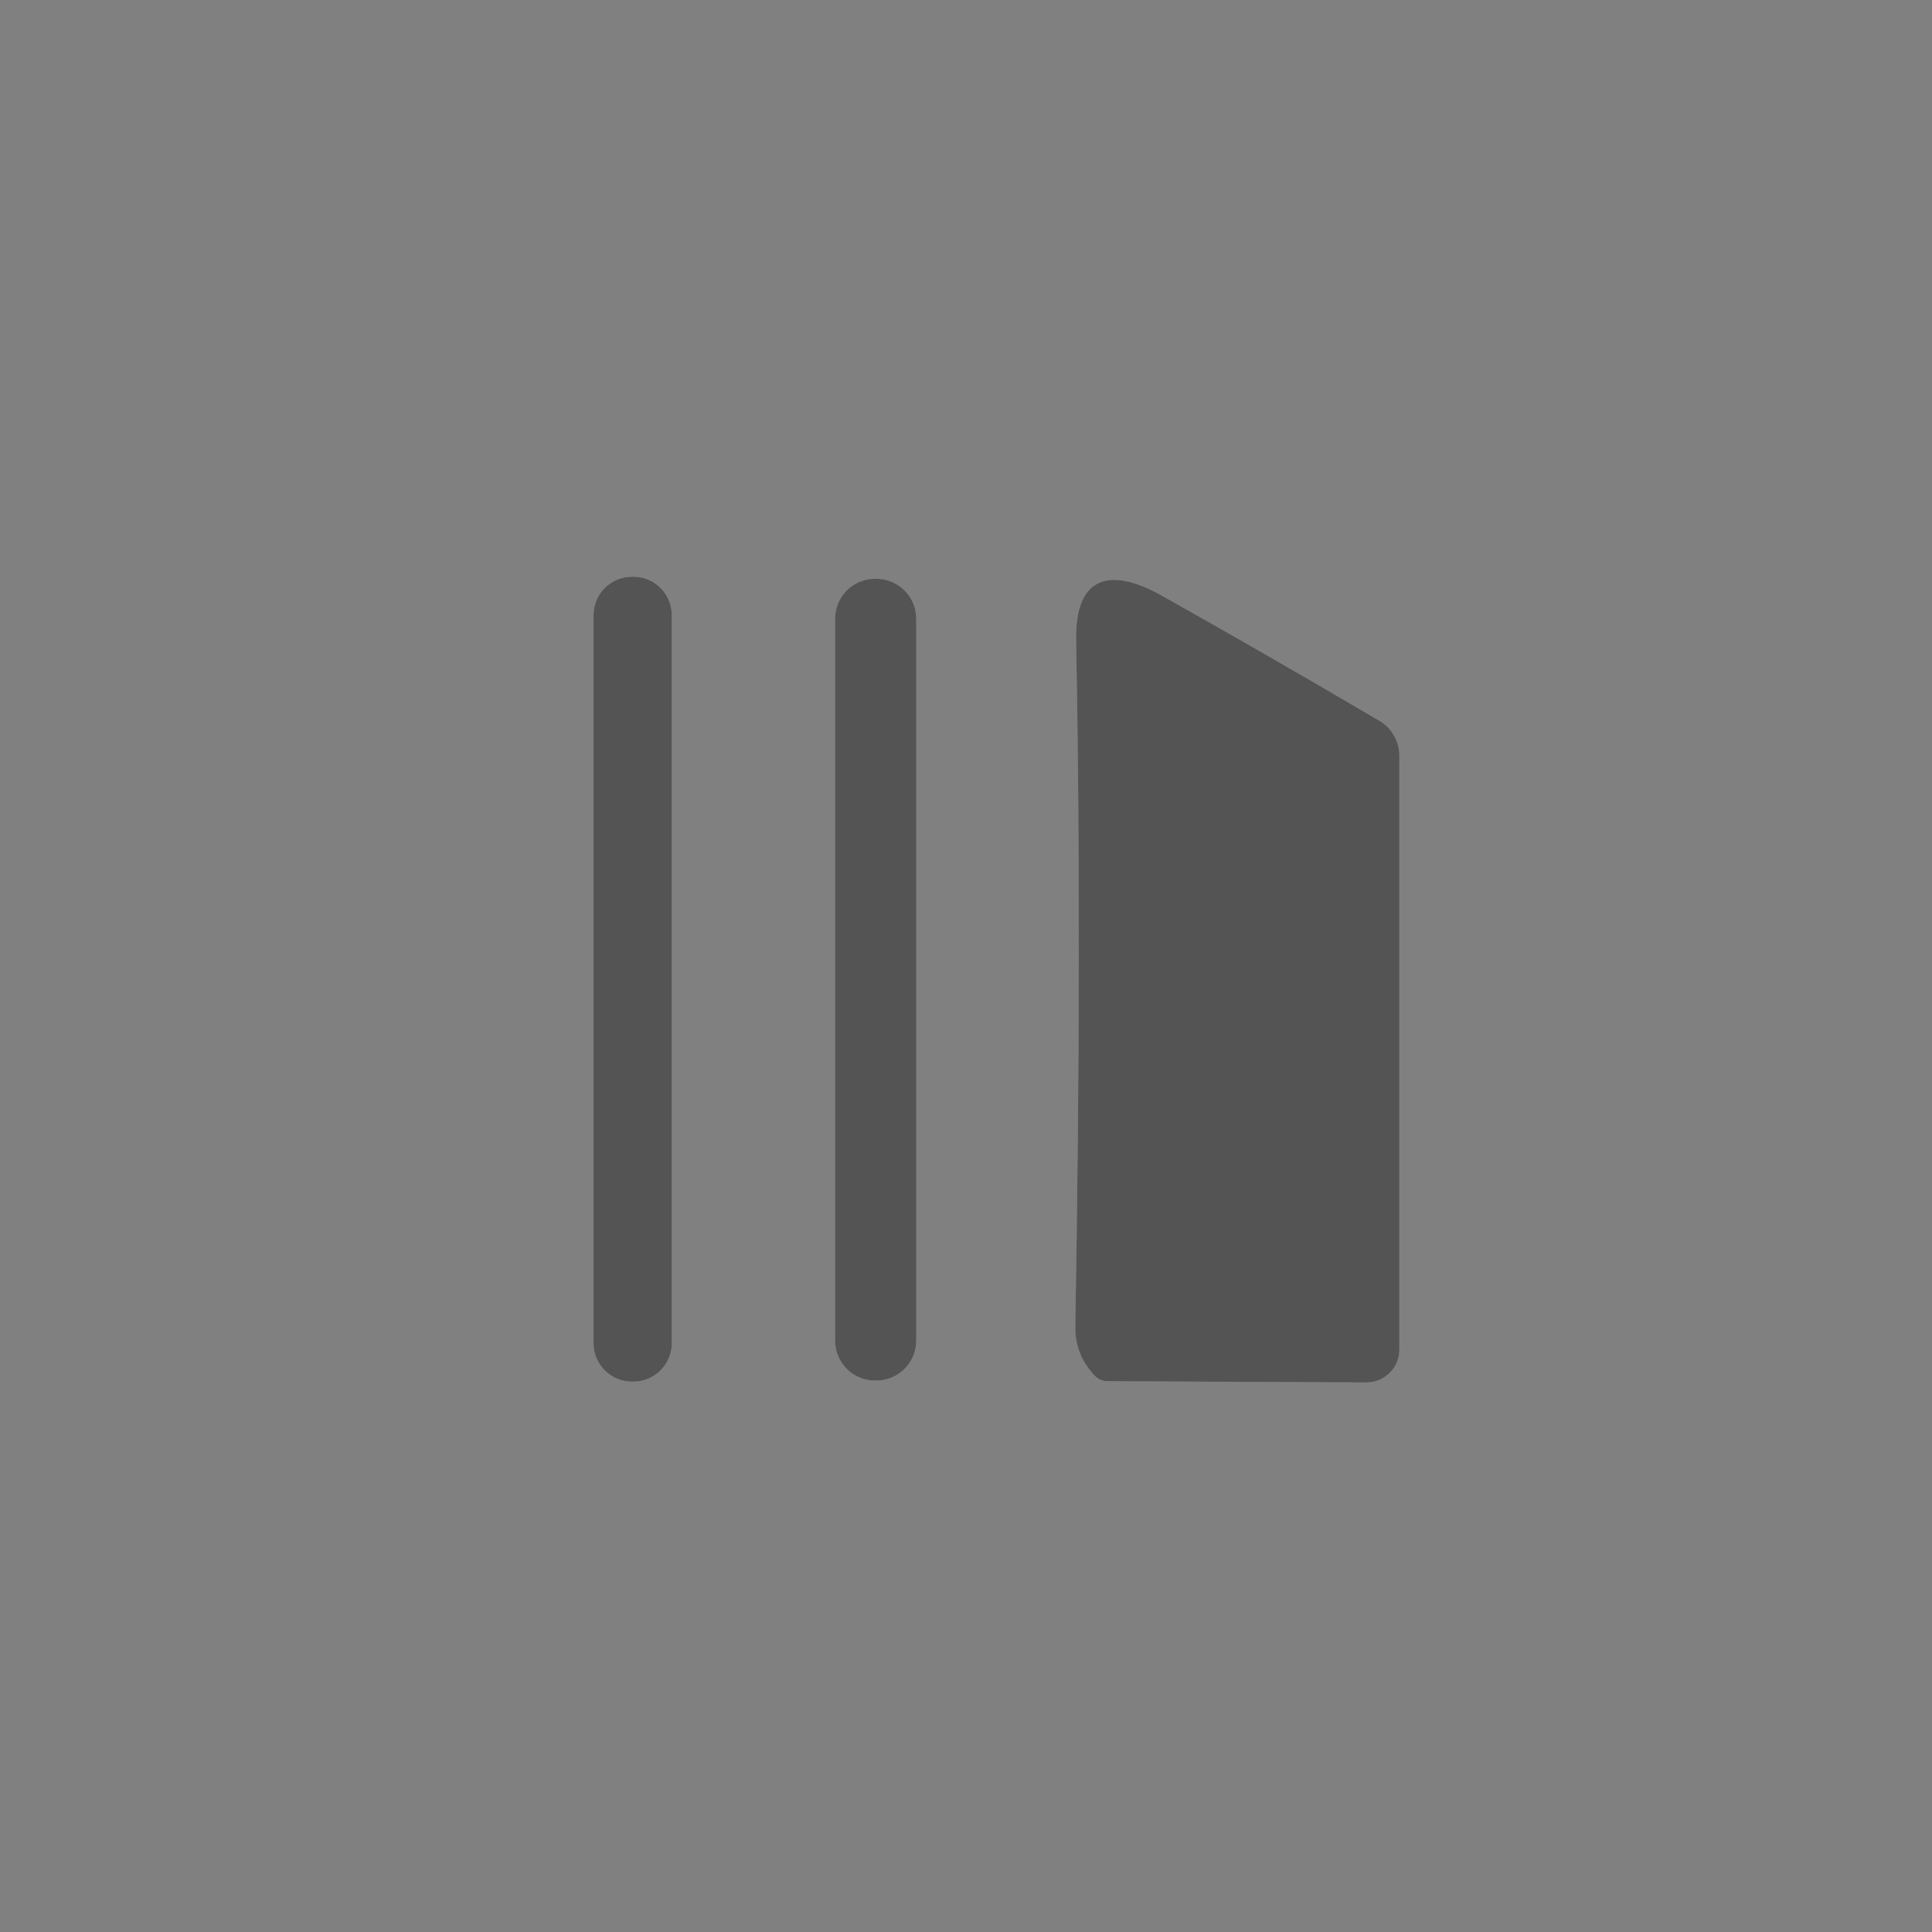 <svg width="33" height="33" viewBox="0 0 33 33" fill="none" xmlns="http://www.w3.org/2000/svg">
<rect x="0" y="0" width="33" height="33" fill="#808080" stroke="none"/>
<path fill-rule="evenodd" clip-rule="evenodd" d="M10.818 9.851H10.796C10.432 9.851 10.138 10.145 10.138 10.508V22.942C10.138 23.305 10.432 23.599 10.796 23.599H10.818C11.181 23.599 11.475 23.305 11.475 22.942V10.508C11.475 10.145 11.181 9.851 10.818 9.851ZM18.695 23.494C18.471 23.257 18.361 22.977 18.367 22.656C18.442 18.276 18.446 14.371 18.381 10.943C18.358 9.826 18.971 9.686 19.832 10.167C20.995 10.819 22.238 11.534 23.561 12.311C23.665 12.372 23.751 12.46 23.811 12.565C23.871 12.669 23.902 12.788 23.902 12.909V23.053C23.902 23.127 23.888 23.2 23.859 23.268C23.831 23.336 23.79 23.397 23.737 23.449C23.685 23.501 23.623 23.543 23.555 23.571C23.487 23.599 23.414 23.613 23.34 23.613L18.922 23.592C18.833 23.592 18.758 23.56 18.695 23.494ZM14.946 9.886H14.968C15.345 9.886 15.65 10.192 15.65 10.568V22.899C15.65 23.276 15.345 23.581 14.968 23.581H14.946C14.569 23.581 14.264 23.276 14.264 22.899V10.568C14.264 10.192 14.569 9.886 14.946 9.886Z" fill="white" fill-opacity="0.23" style="mix-blend-mode:lighten"/>
<path fill-rule="evenodd" clip-rule="evenodd" d="M10.818 9.851H10.796C10.432 9.851 10.138 10.145 10.138 10.508V22.942C10.138 23.305 10.432 23.599 10.796 23.599H10.818C11.181 23.599 11.475 23.305 11.475 22.942V10.508C11.475 10.145 11.181 9.851 10.818 9.851ZM18.695 23.494C18.471 23.257 18.361 22.977 18.367 22.656C18.442 18.276 18.446 14.371 18.381 10.943C18.358 9.826 18.971 9.686 19.832 10.167C20.995 10.819 22.238 11.534 23.561 12.311C23.665 12.372 23.751 12.46 23.811 12.565C23.871 12.669 23.902 12.788 23.902 12.909V23.053C23.902 23.127 23.888 23.2 23.859 23.268C23.831 23.336 23.79 23.397 23.737 23.449C23.685 23.501 23.623 23.543 23.555 23.571C23.487 23.599 23.414 23.613 23.34 23.613L18.922 23.592C18.833 23.592 18.758 23.56 18.695 23.494ZM14.946 9.886H14.968C15.345 9.886 15.65 10.192 15.65 10.568V22.899C15.65 23.276 15.345 23.581 14.968 23.581H14.946C14.569 23.581 14.264 23.276 14.264 22.899V10.568C14.264 10.192 14.569 9.886 14.946 9.886Z" fill="#545454" style="mix-blend-mode:color-dodge"/>
</svg>
